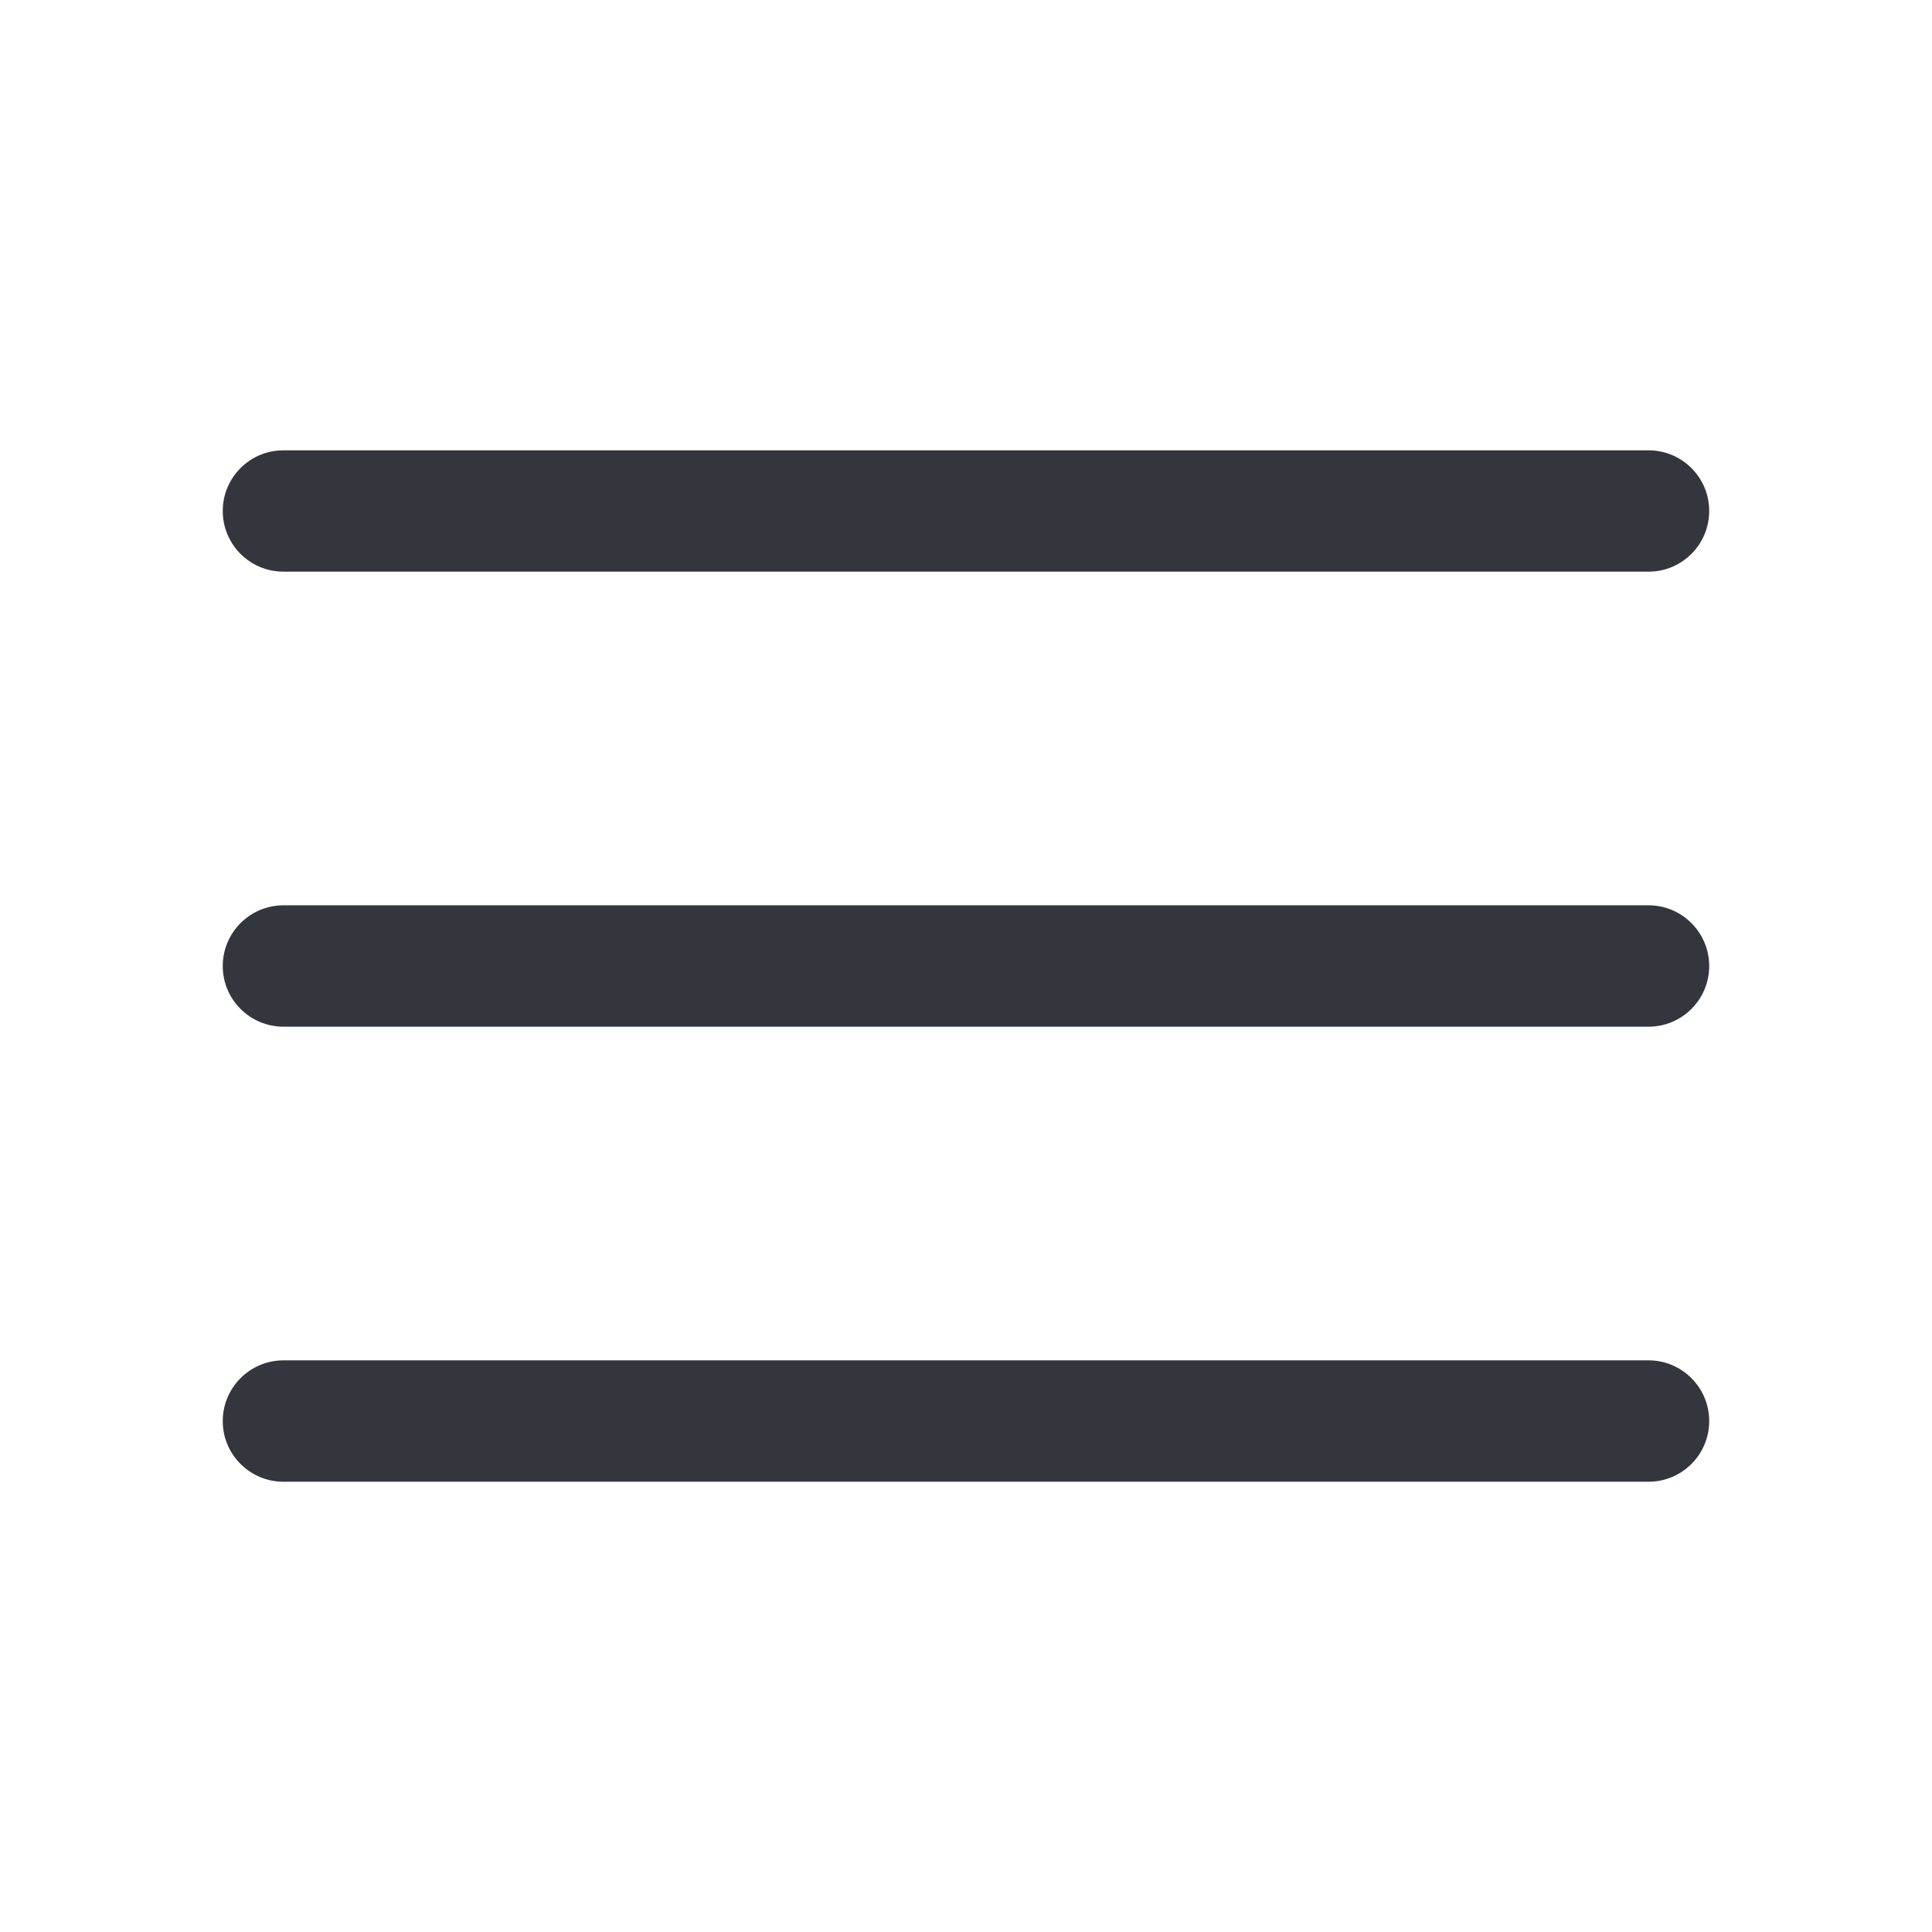 <svg width="34" height="34" viewBox="0 0 34 34" fill="none" xmlns="http://www.w3.org/2000/svg">
<path d="M29.012 23.94C29.601 23.94 30.079 24.419 30.079 25.009C30.079 25.598 29.601 26.076 29.012 26.076H4.988C4.399 26.076 3.92 25.598 3.92 25.009C3.92 24.419 4.399 23.94 4.988 23.94H29.012ZM29.012 15.932C29.601 15.932 30.079 16.411 30.079 17.001C30.079 17.59 29.601 18.068 29.012 18.068H4.988C4.399 18.068 3.92 17.59 3.92 17.001C3.92 16.411 4.399 15.932 4.988 15.932H29.012ZM29.012 7.925C29.601 7.925 30.079 8.402 30.079 8.992C30.079 9.582 29.601 10.06 29.012 10.06H4.987C4.398 10.06 3.92 9.582 3.92 8.992C3.92 8.403 4.398 7.925 4.987 7.925H29.012Z" fill="#33363D"/>
</svg>
